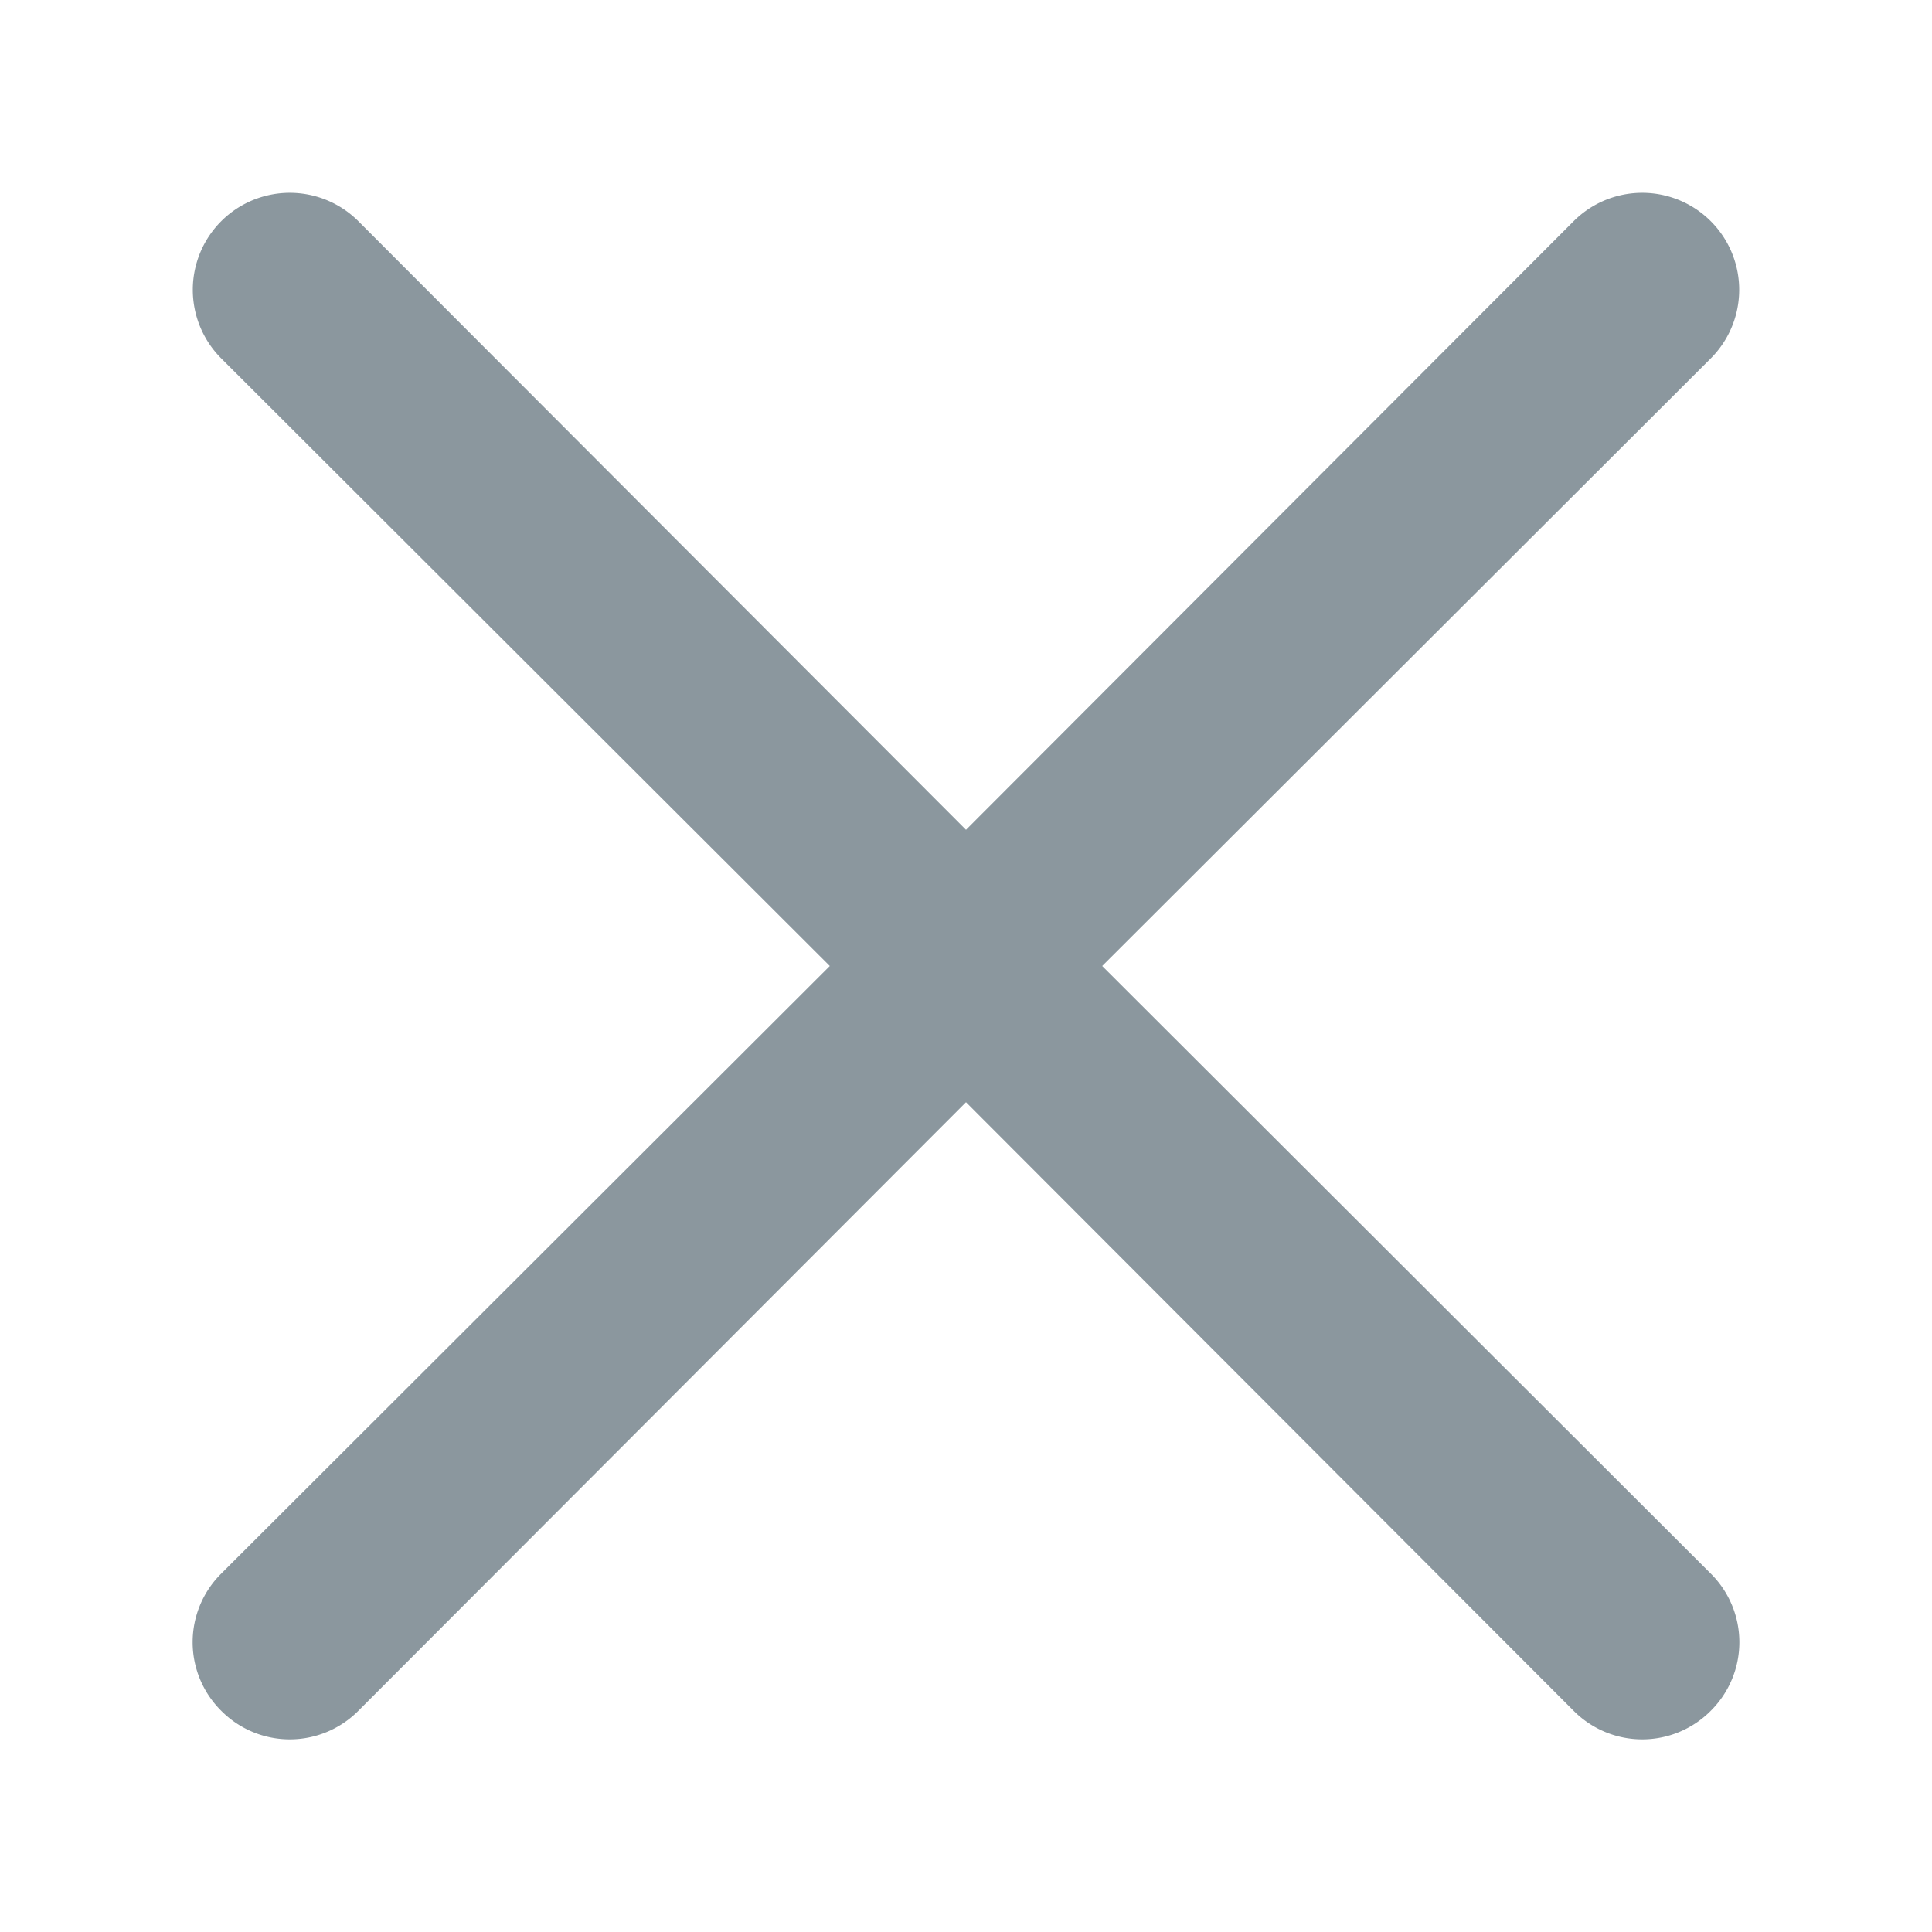 <svg xmlns="http://www.w3.org/2000/svg" fill="none" viewBox="0 0 10 10"><path fill="#8B979E" d="M5.705 5l3.15-3.145a.502.502 0 10-.71-.71L5 4.295l-3.145-3.15a.502.502 0 00-.71.71L4.295 5l-3.15 3.145a.5.5 0 000 .71.5.5 0 00.71 0L5 5.705l3.145 3.15a.5.5 0 00.71 0 .5.5 0 000-.71L5.705 5z"/></svg>